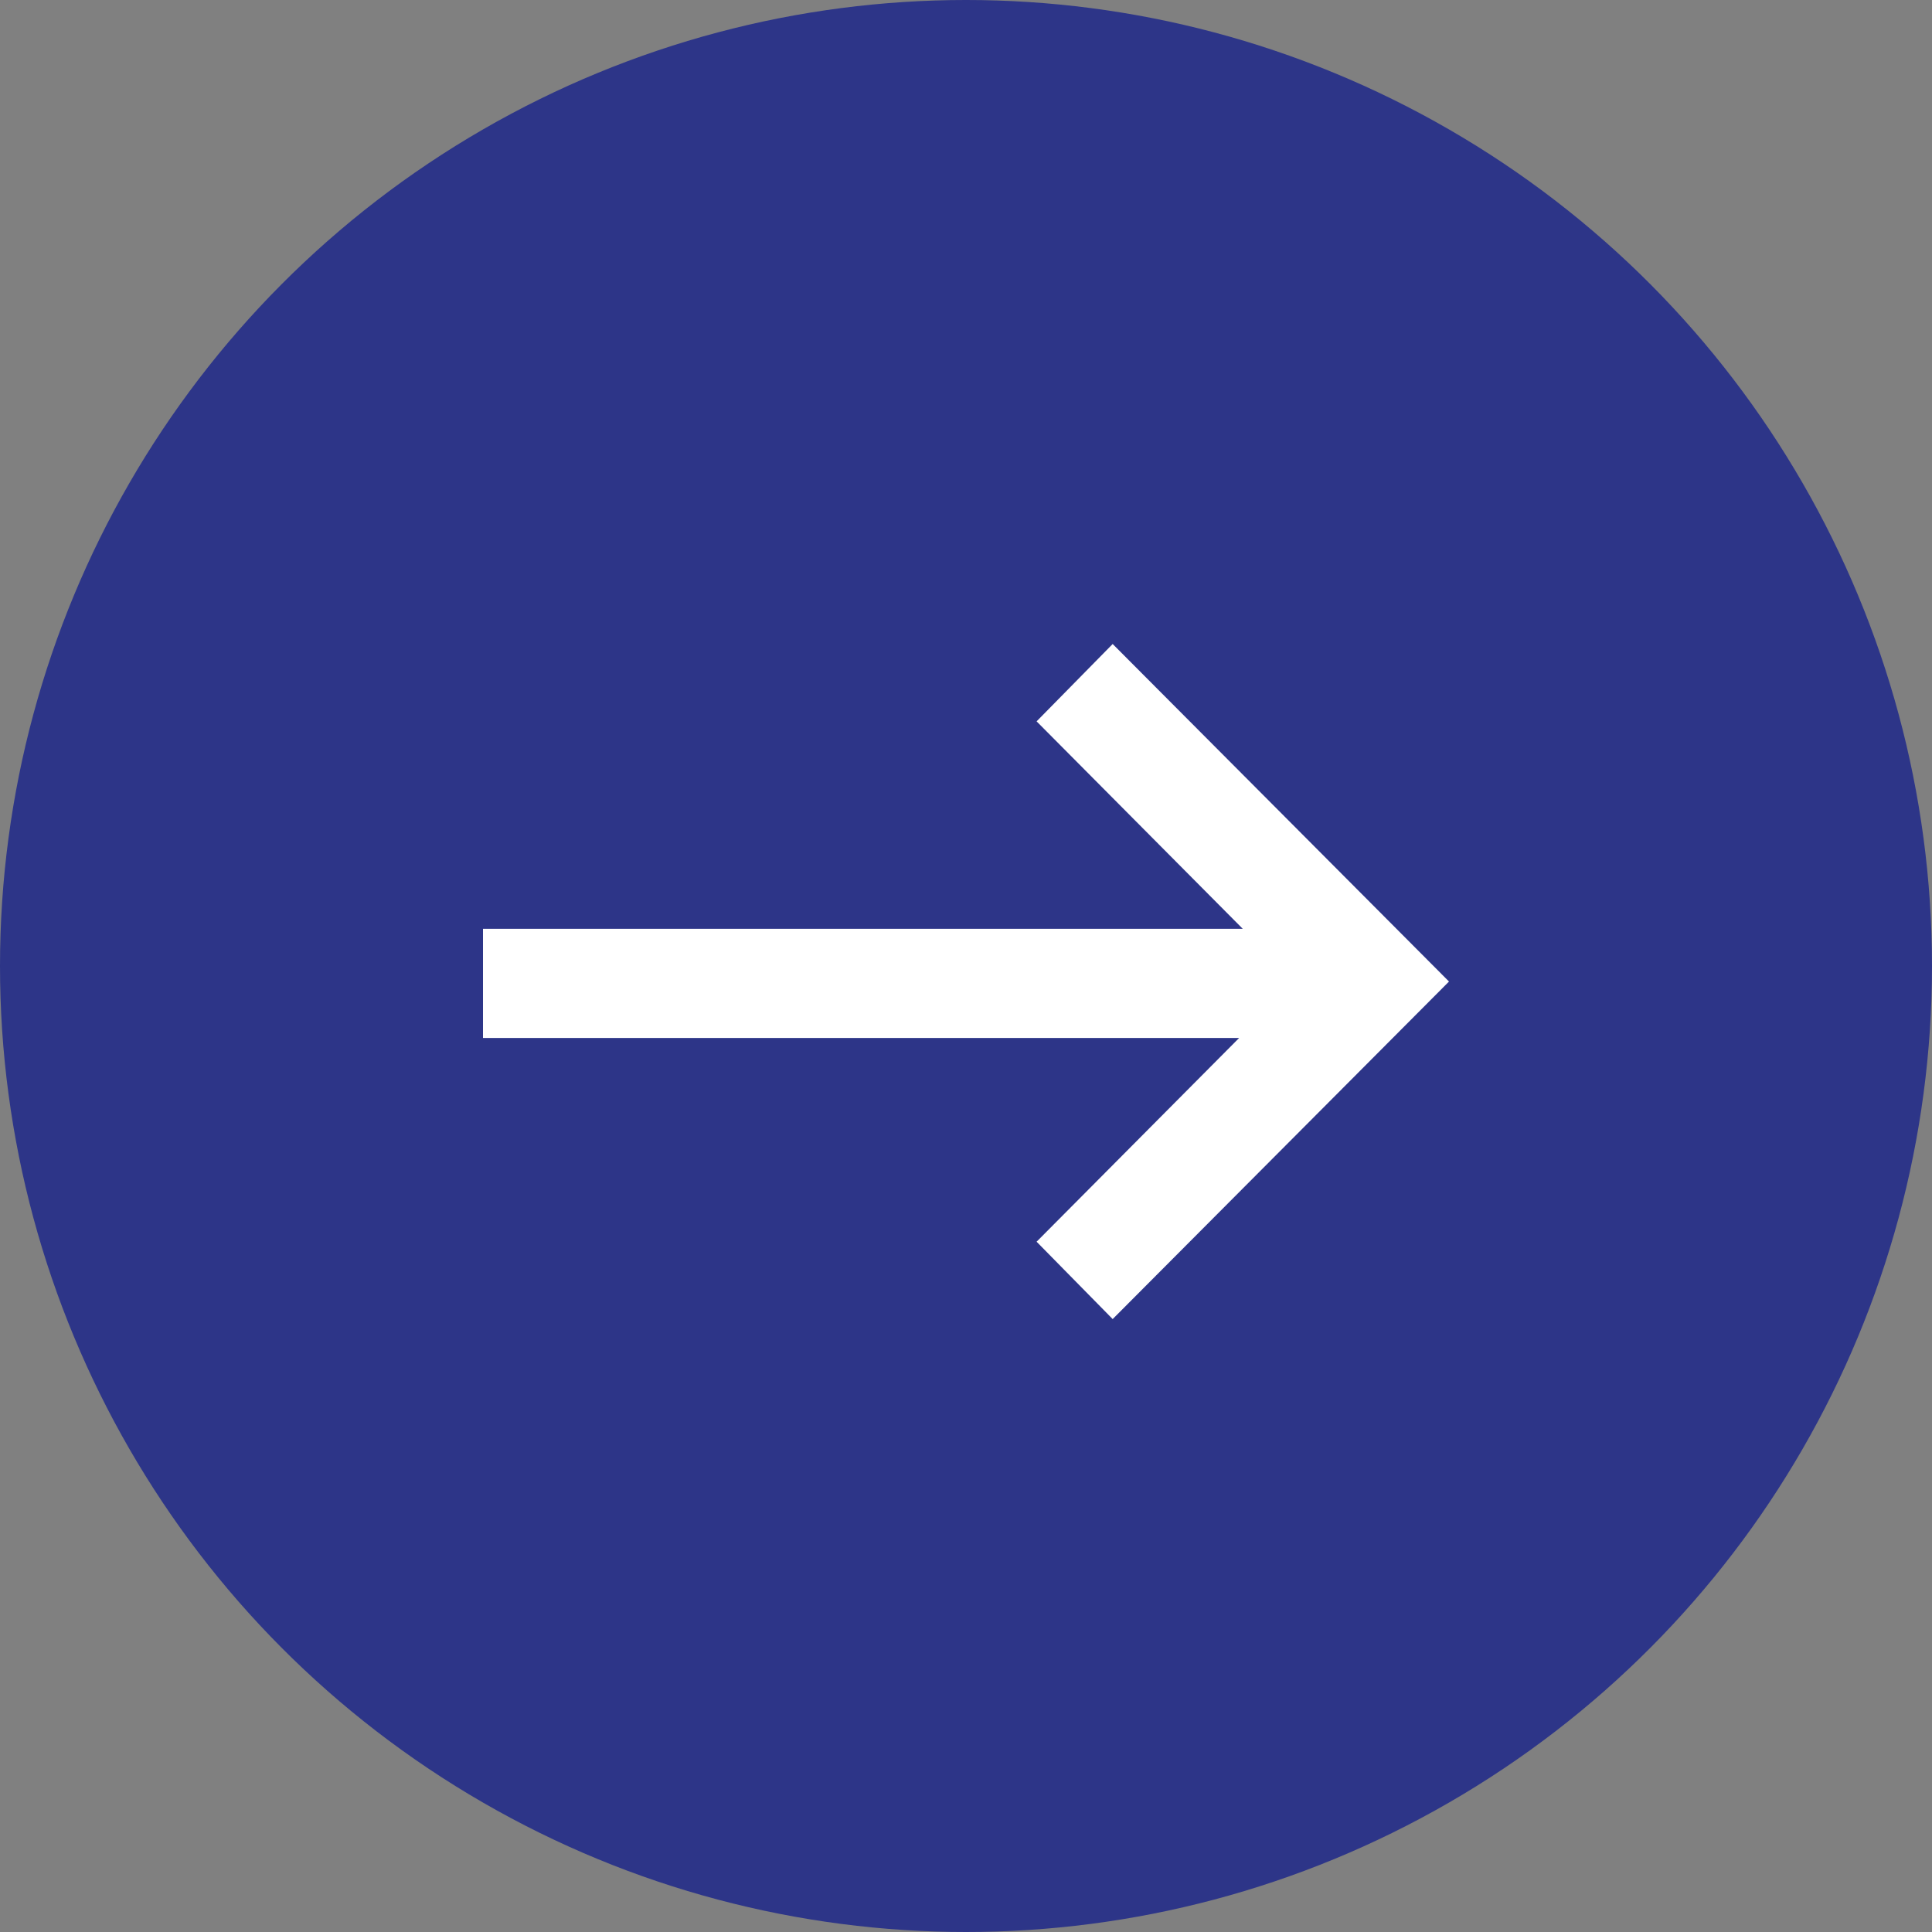 <svg xmlns="http://www.w3.org/2000/svg" width="24" height="24" viewBox="0 0 24 24" fill="none">
<rect x="0" y="0" width="24" height="24" fill="#808080" stroke="none"/>
<g clip-path="url(#clip0_196_2237)">
<circle cx="12" cy="12" r="12" fill="#2D3588"/>
<path fill-rule="evenodd" clip-rule="evenodd" d="M13.822 8L12.877 8.961L15.438 11.538H6V12.894H15.393L12.877 15.425L13.822 16.386L18 12.193L13.822 8Z" fill="white"/>
</g>
<defs>
<clipPath id="clip0_196_2237">
<rect width="24" height="24" fill="white"/>
</clipPath>
</defs>
</svg>